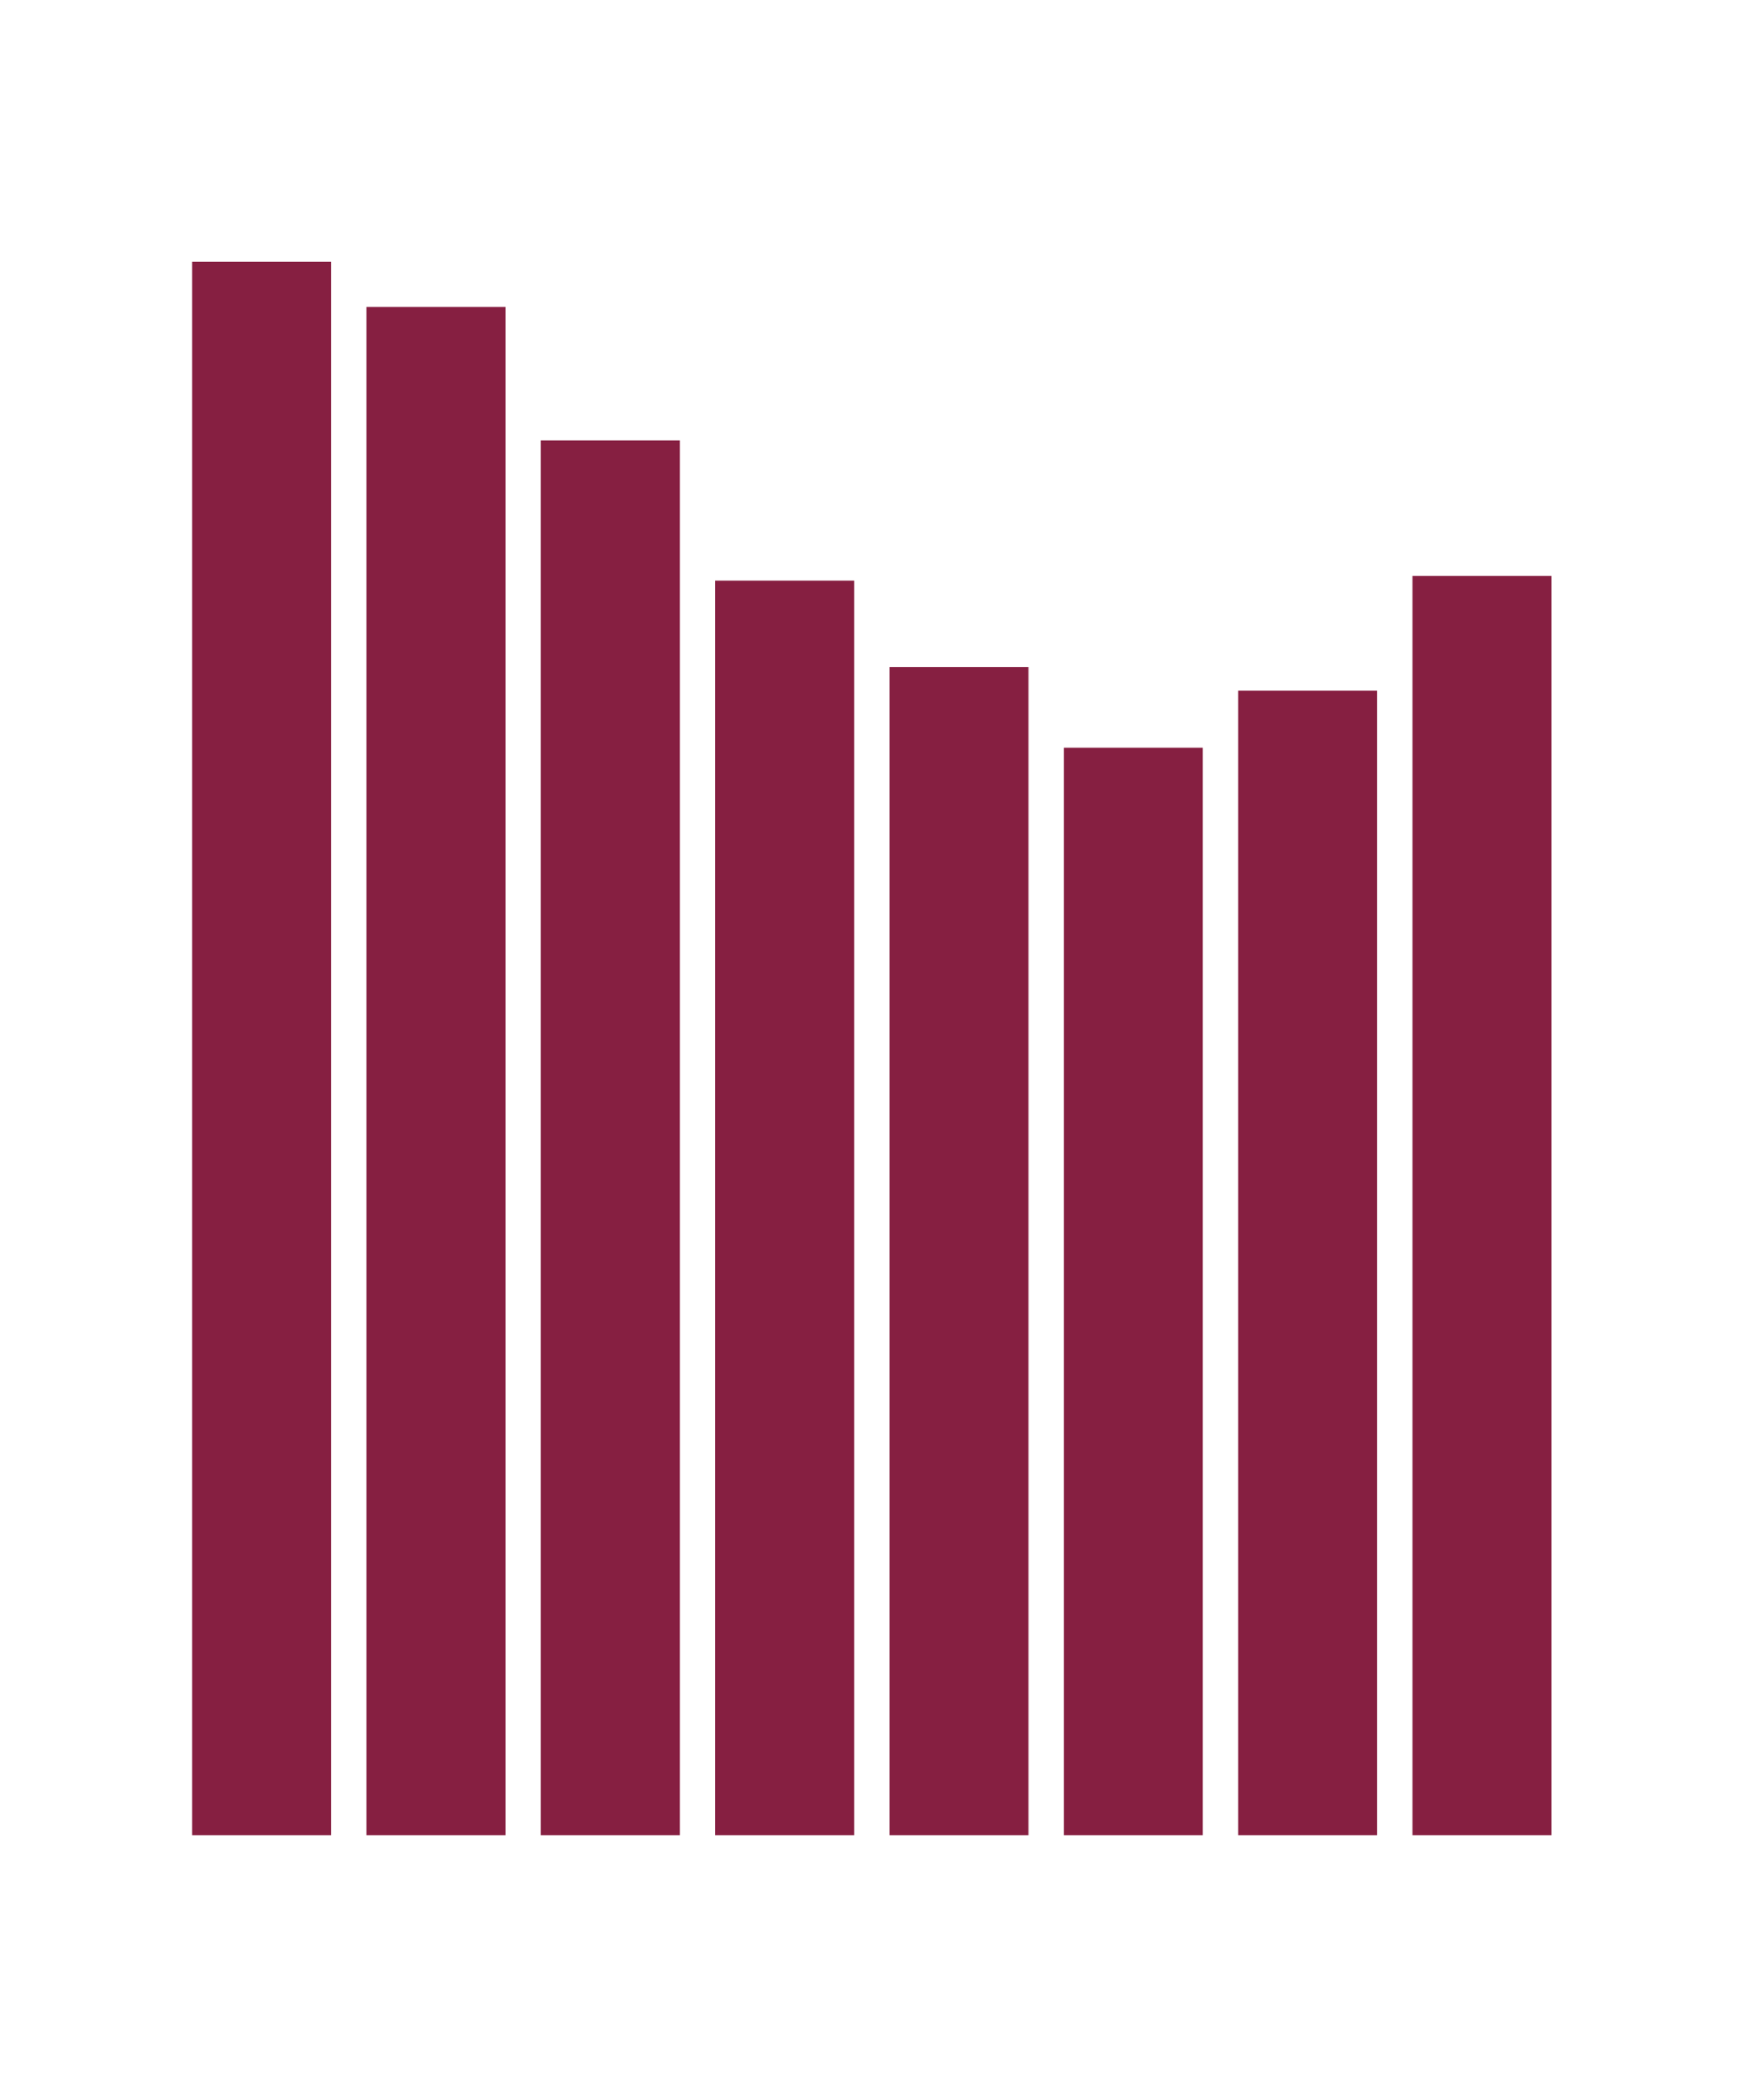 <svg version="1.1" xmlns="http://www.w3.org/2000/svg" xmlns:xlink="http://www.w3.org/1999/xlink" width="1194px" height="1436px" viewBox="0,0,212.85,256"><g transform="translate(21.285,25.6) scale(0.8,0.8)"><g fill="none" fill-rule="nonzero" stroke="none" stroke-width="1" stroke-linecap="butt" stroke-linejoin="miter" stroke-miterlimit="10" stroke-dasharray="" stroke-dashoffset="0" font-family="none" font-weight="none" font-size="none" text-anchor="none" style="mix-blend-mode: normal"><g transform="translate(-11.556,-8.815) scale(0.178,0.178)"><g><g fill="#861f41"><g><g><path d="M79.925,93.888h119v1347.112h-119z"></path></g><g><path d="M229.175,132.517h119v1308.483h-119z"></path></g><g><path d="M378.425,246.822h119v1194.178h-119z"></path></g><g><path d="M527.675,366.872h119v1074.128h-119z"></path></g><g><path d="M676.925,440.826h119v1000.174h-119z"></path></g><g><path d="M826.175,509.898h119v931.102h-119z"></path></g><g><path d="M975.425,461.074h119v979.926h-119z"></path></g><g><path d="M1124.675,362.851h119v1078.149h-119z"></path></g></g></g><g fill="#000000" font-family="Inter, apple-system, BlinkMacSystemFont, &quot;Helvetica Neue&quot;, &quot;Segoe UI&quot;, &quot;Fira Sans&quot;, Roboto, Oxygen, Ubuntu, &quot;Droid Sans&quot;, Arial, sans-serif" font-weight="400" font-size="16" text-anchor="start"></g></g></g></g></g></svg>